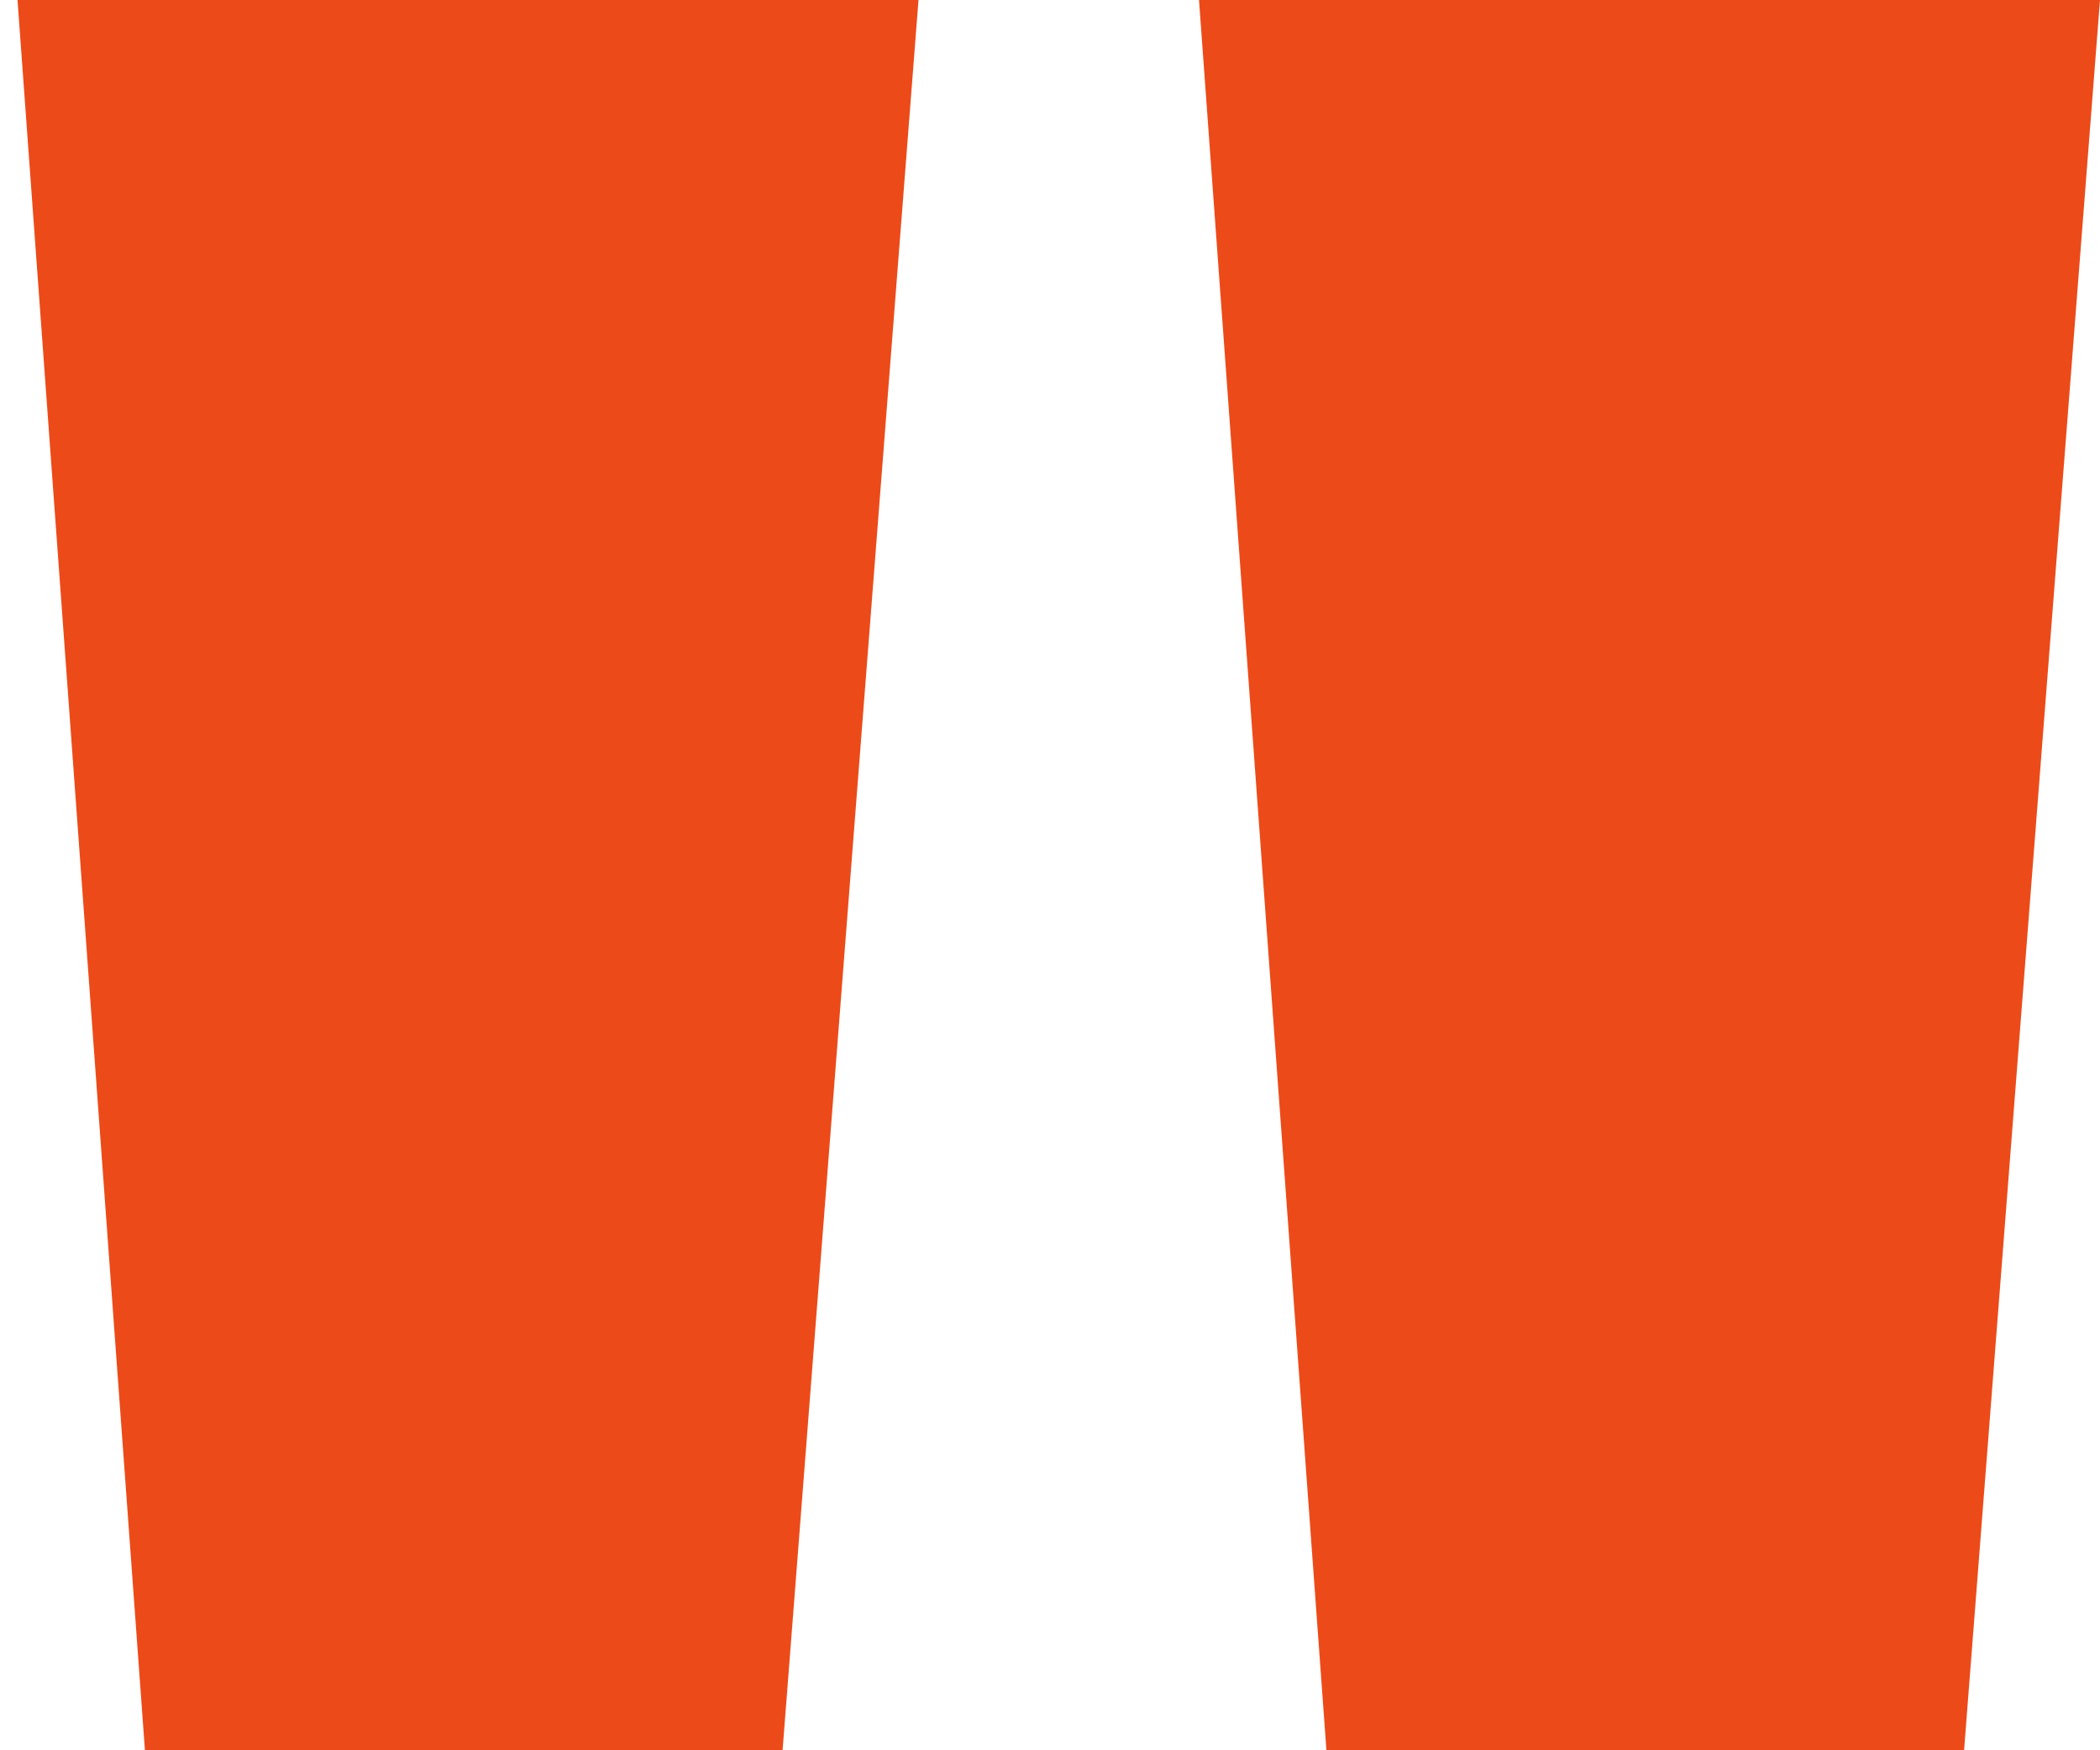 <svg xmlns="http://www.w3.org/2000/svg" xmlns:xlink="http://www.w3.org/1999/xlink" width="42" height="35" viewBox="0 0 42 35"><defs><path id="2ovma" d="M314.53 5231.02h12.75L330 5196h-18.02zm-23.63 0h12.75l2.72-35.02h-18.02z"/></defs><g><g transform="translate(-288 -5196)"><use fill="#ed4a19" xlink:href="#2ovma"/></g></g></svg>